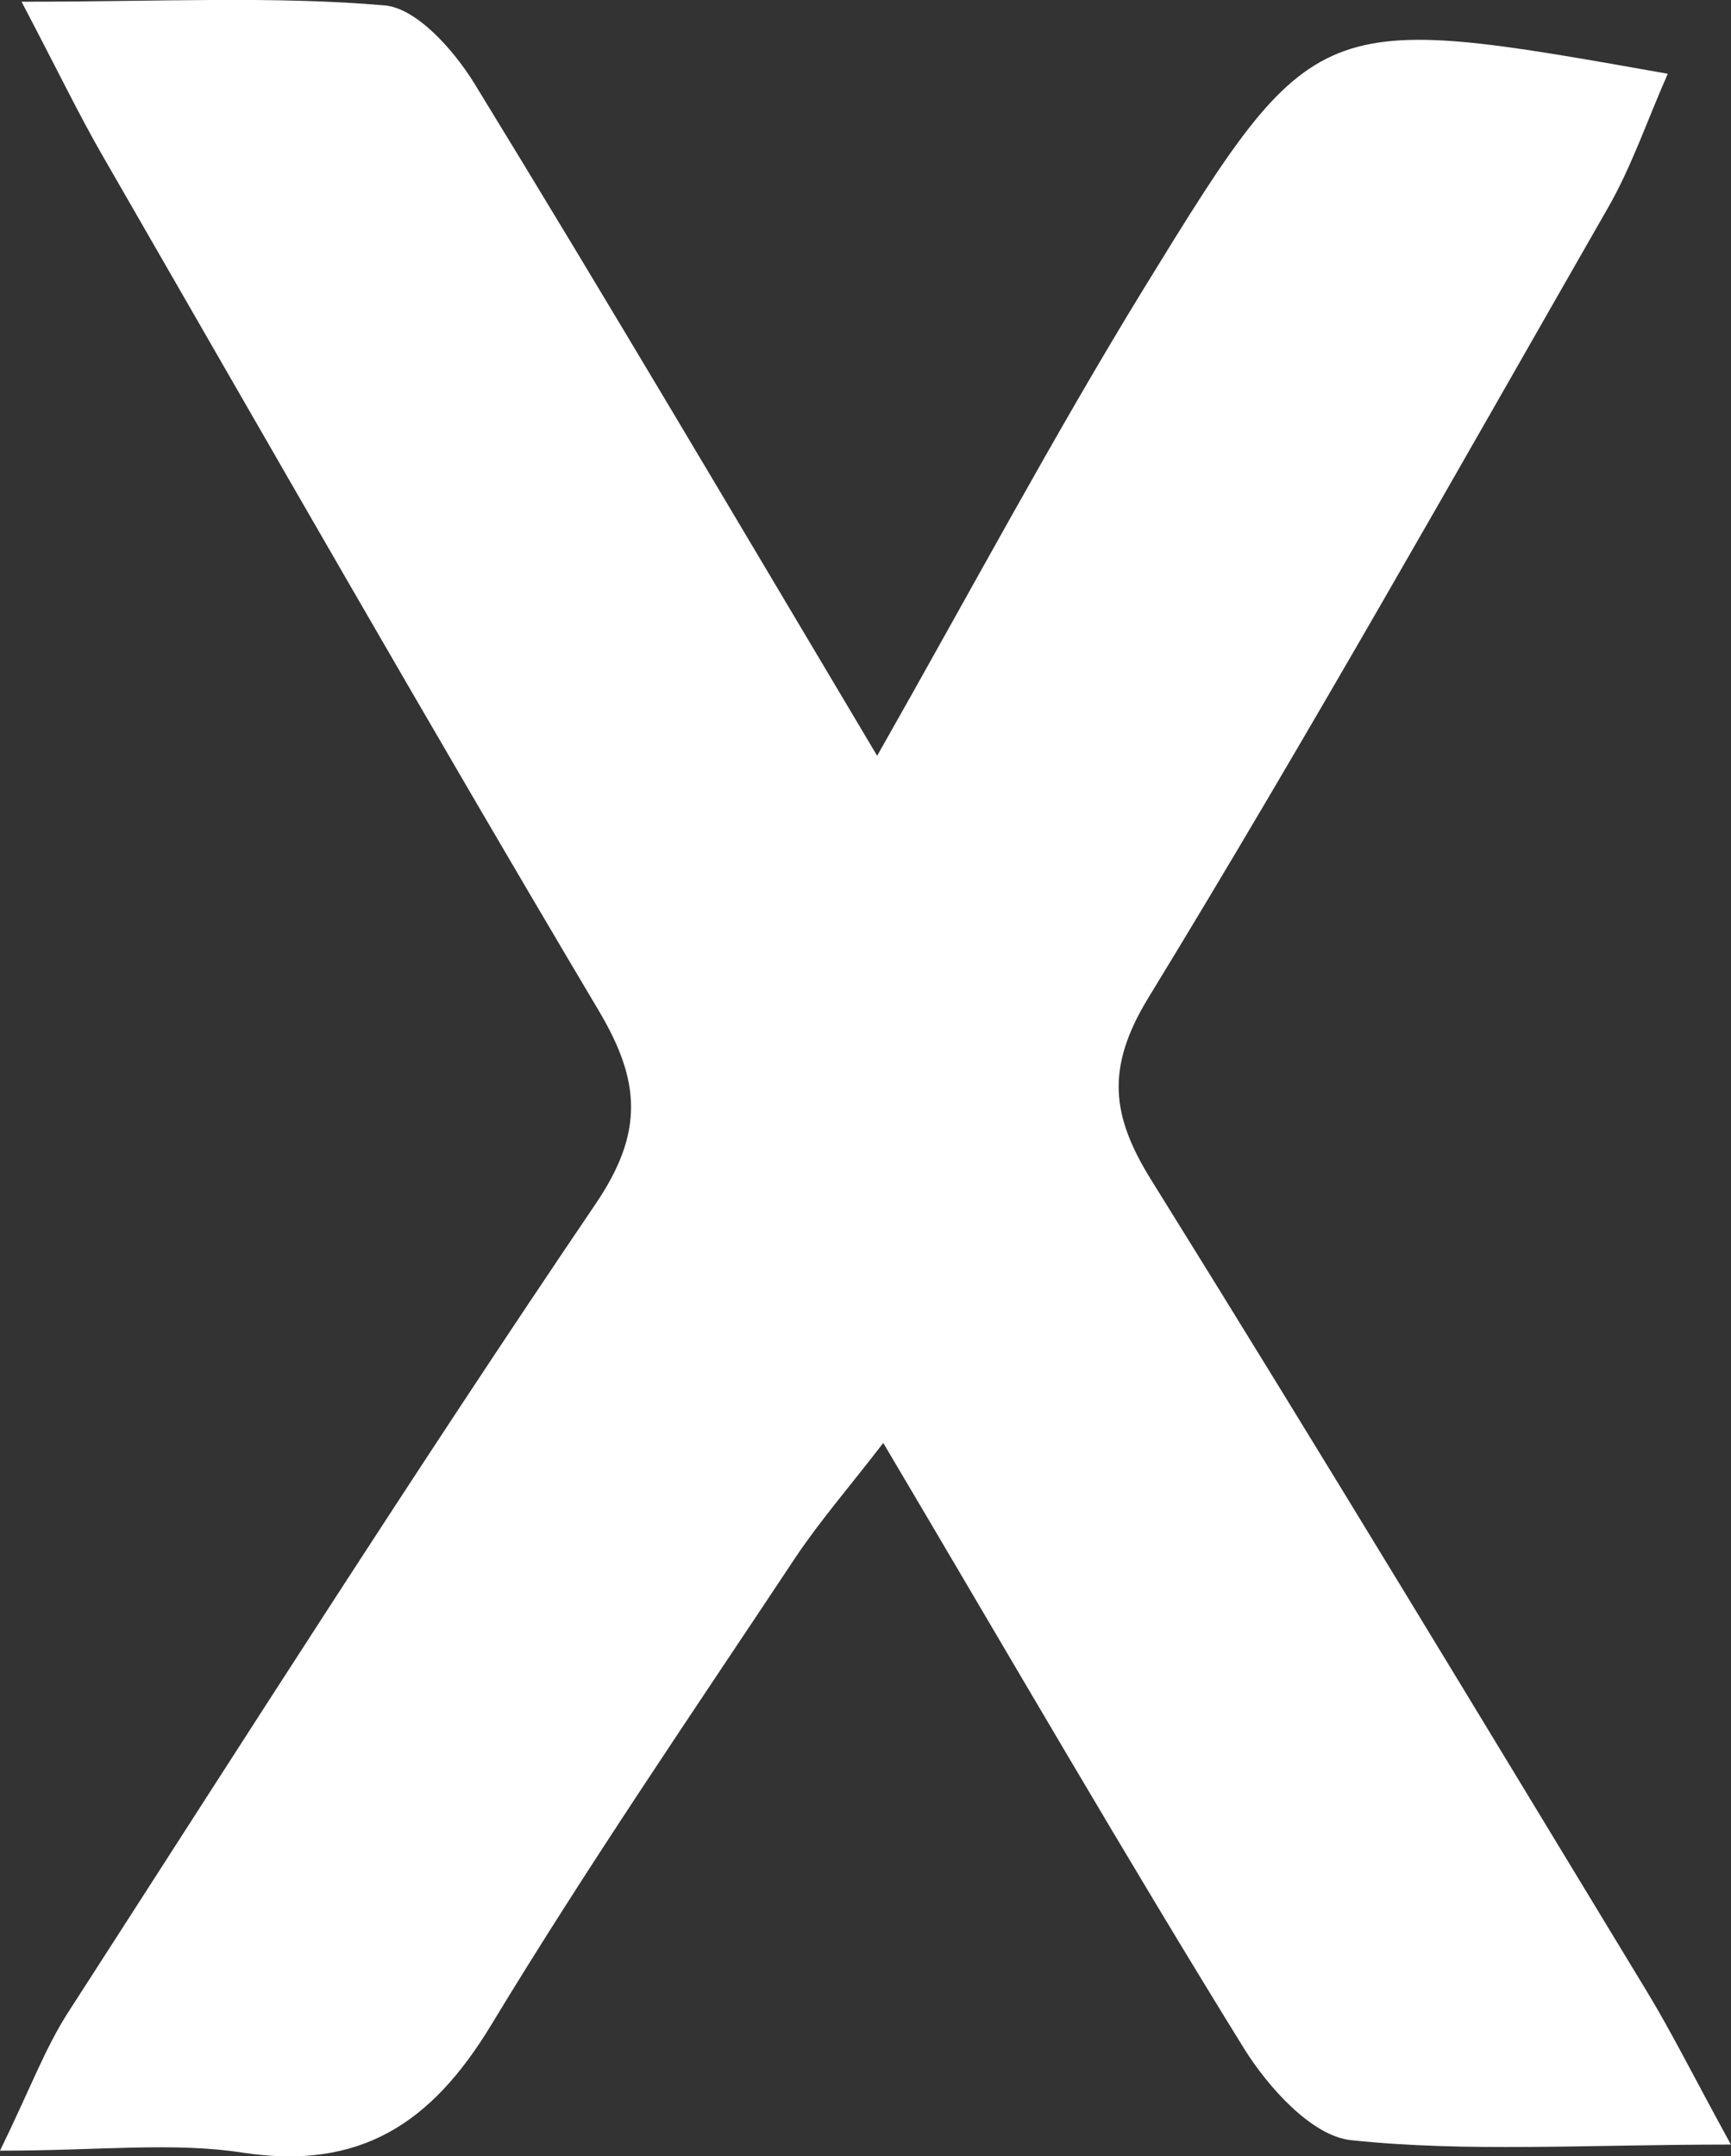<?xml version="1.0" encoding="UTF-8"?>
<svg id="_레이어_2" data-name="레이어 2" xmlns="http://www.w3.org/2000/svg" viewBox="0 0 70.63 87.99">
  <rect x="0" y="0" width="70.63" height="87.99" fill="#333333" stroke="none"/>
  <defs>
    <style>
      .cls-1 {
        fill: #fff;
        stroke-width: 0px;
      }
    </style>
  </defs>
  <g id="_레이어_1-2" data-name="레이어 1">
    <path class="cls-1" d="M70.63,87.51c-5.98,0-10.79.32-15.51-.18-1.59-.17-3.37-2.15-4.36-3.74-4.89-7.91-9.55-15.98-14.72-24.71-1.41,1.83-2.59,3.19-3.58,4.67-4.2,6.33-8.5,12.61-12.43,19.1-2.42,3.99-5.33,5.92-10.13,5.19-2.85-.44-5.83-.08-9.9-.08,1.23-2.52,1.84-4.19,2.79-5.66,7.11-11.03,14.15-22.11,21.51-32.97,1.99-2.93,1.83-5.03.13-7.89C17.55,29.66,10.88,17.97,4.16,6.31,3.24,4.71,2.44,3.05.88.07,6.56.07,11.15-.17,15.69.22c1.31.11,2.82,1.82,3.65,3.16,5.4,8.81,10.65,17.72,16.45,27.46,3.8-6.69,7.18-13.03,10.92-19.13C53.65.41,53.74.47,68.05,3.01c-.85,1.93-1.48,3.8-2.44,5.47-6.18,10.79-12.27,21.62-18.75,32.23-1.76,2.88-1.51,4.83.12,7.45,6.84,10.99,13.53,22.08,20.24,33.14.97,1.6,1.81,3.29,3.4,6.2Z"/>
  </g>
</svg>